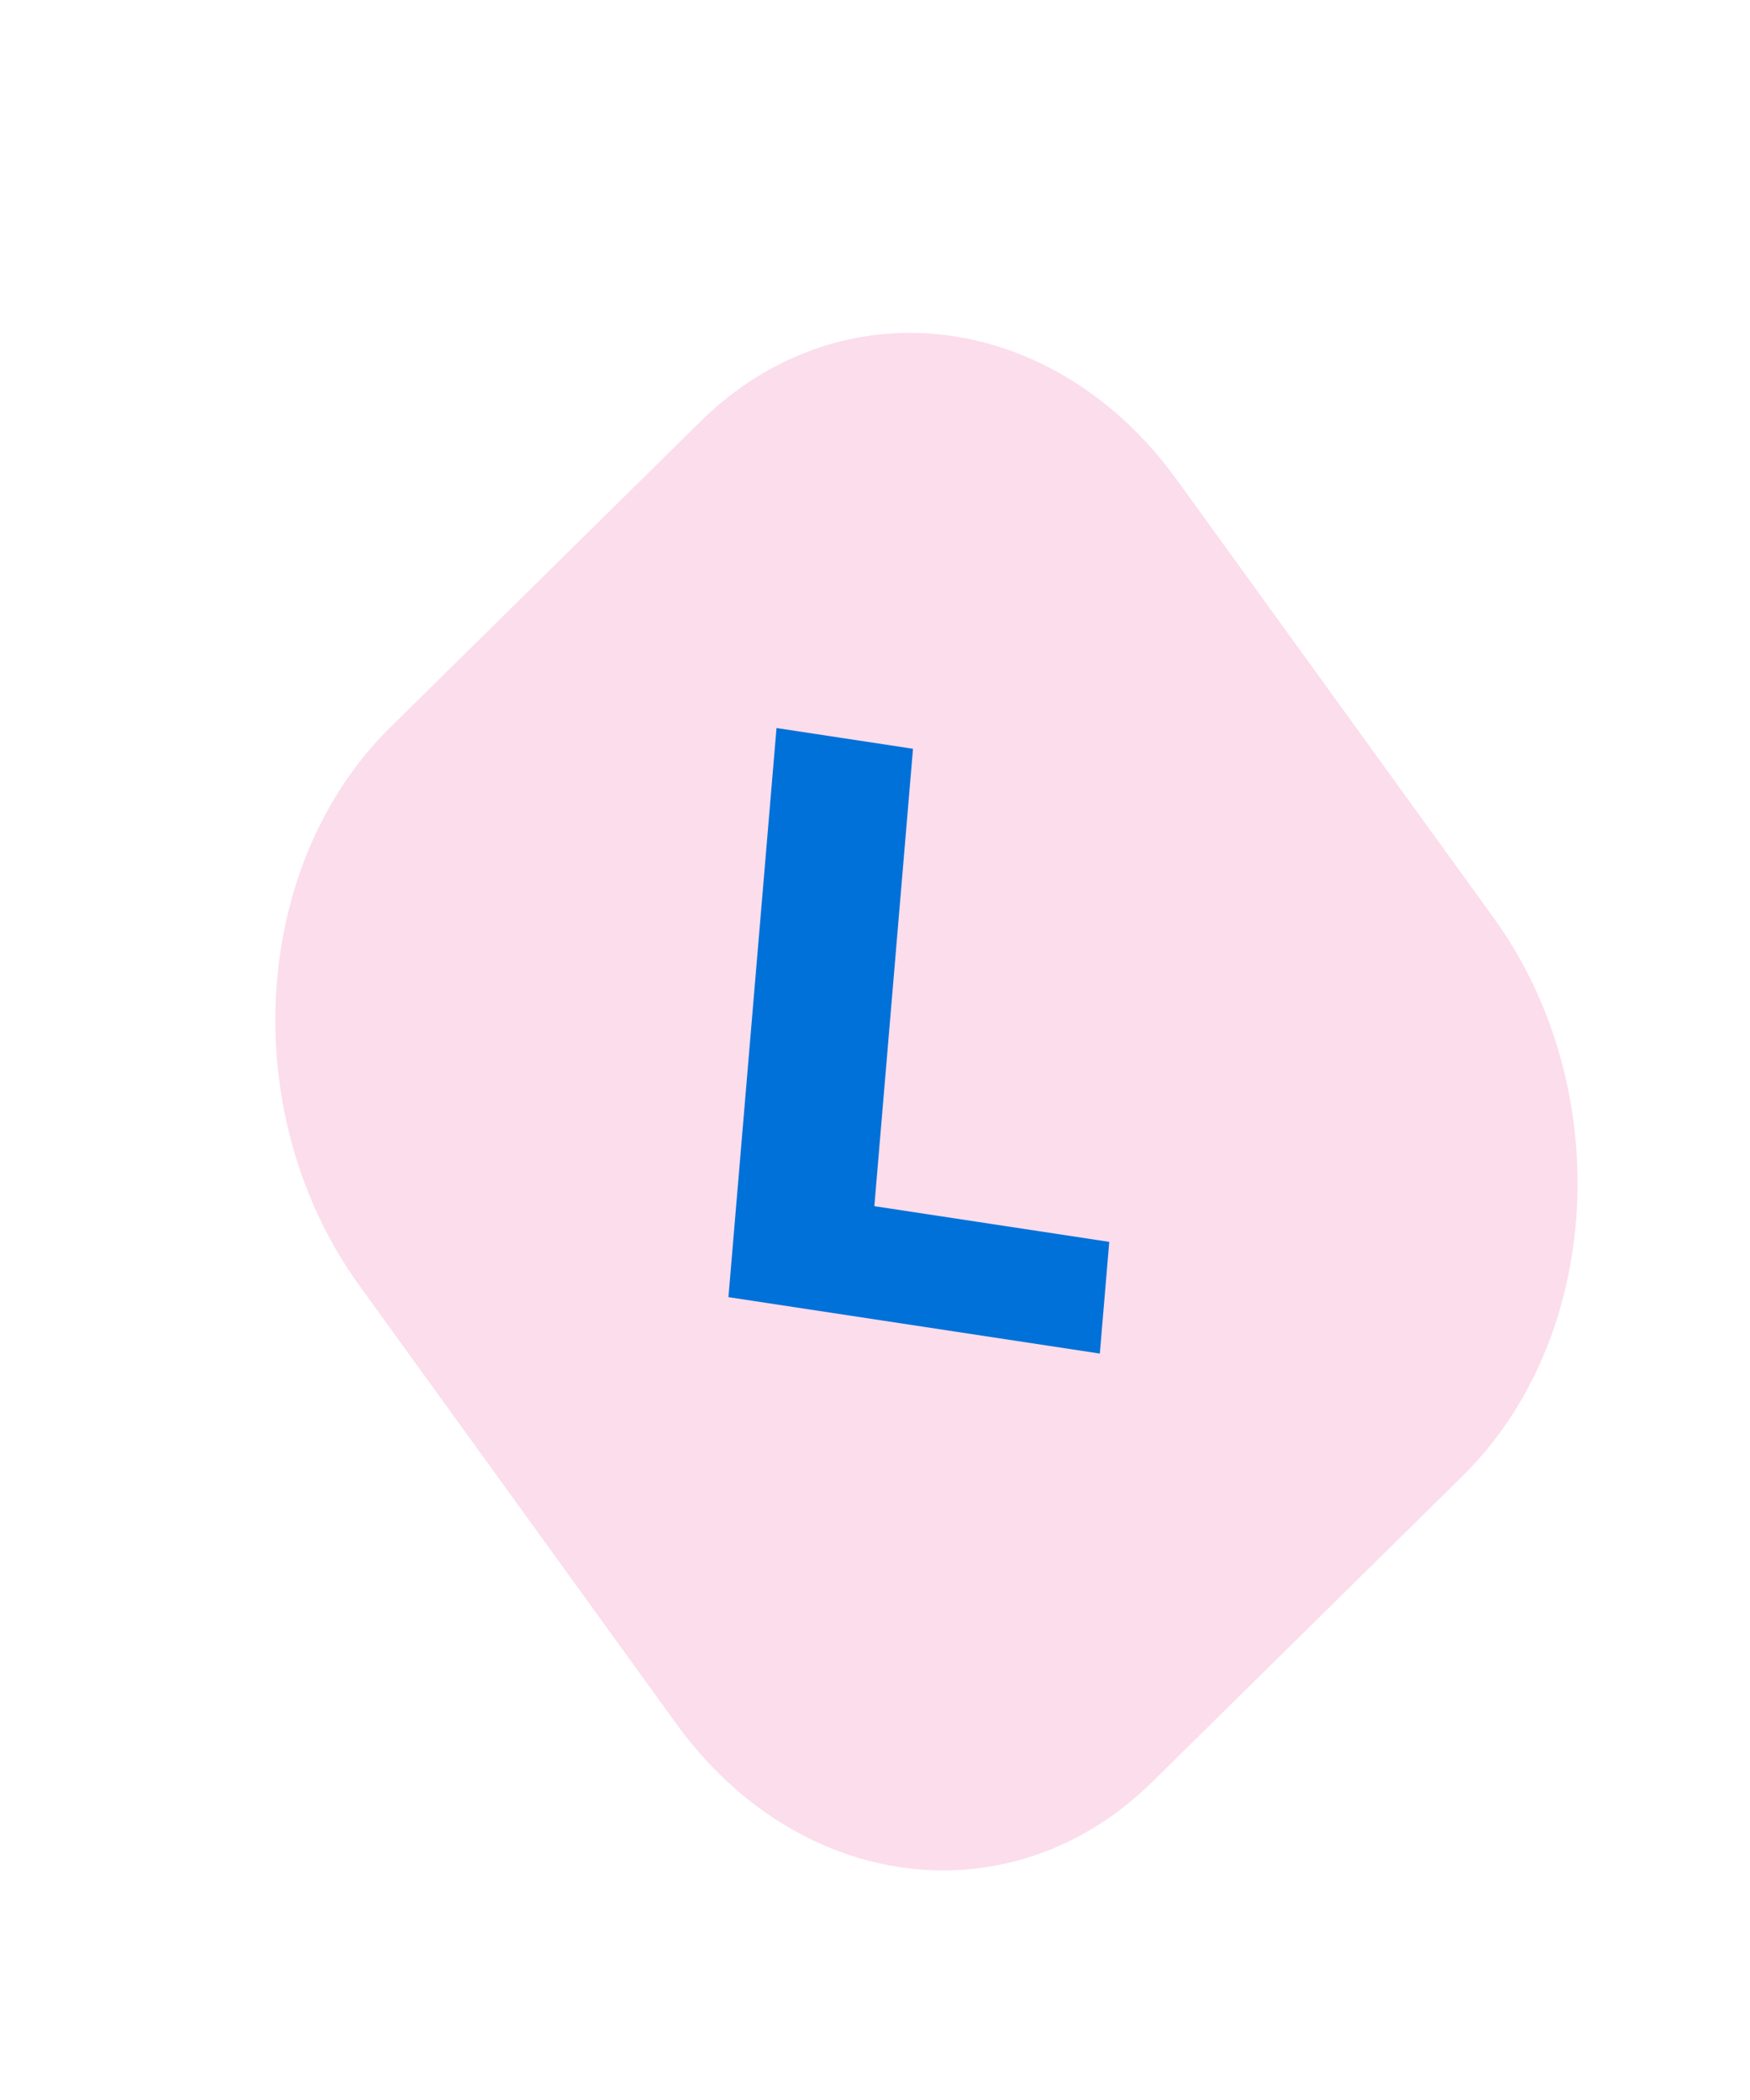<svg width="100" height="120" viewBox="0 0 100 120" fill="none" xmlns="http://www.w3.org/2000/svg">
<g filter="url(#filter0_d_201_303)">
<path d="M17.728 70.653C10.698 60.933 11.483 46.66 19.482 38.773L37.222 21.281C45.221 13.394 57.404 14.88 64.434 24.6L82.543 49.638C89.573 59.358 88.788 73.632 80.789 81.519L63.049 99.01C55.05 106.897 42.867 105.412 35.837 95.692L17.728 70.653Z" fill="#FCDDEC"/>
</g>
<path d="M41.625 74.123L44.372 41.602L52.171 42.787L49.963 68.924L63.386 70.964L62.847 77.347L41.625 74.123Z" fill="#0071D9"/>
<defs>
<filter id="filter0_d_201_303" x="12.929" y="16.215" width="78.62" height="92.068" filterUnits="userSpaceOnUse" color-interpolation-filters="sRGB">
<feFlood flood-opacity="0" result="BackgroundImageFix"/>
<feColorMatrix in="SourceAlpha" type="matrix" values="0 0 0 0 0 0 0 0 0 0 0 0 0 0 0 0 0 0 127 0" result="hardAlpha"/>
<feOffset dx="2.805" dy="2.805"/>
<feGaussianBlur stdDeviation="0.701"/>
<feComposite in2="hardAlpha" operator="out"/>
<feColorMatrix type="matrix" values="0 0 0 0 0 0 0 0 0 0 0 0 0 0 0 0 0 0 0.25 0"/>
<feBlend mode="normal" in2="BackgroundImageFix" result="effect1_dropShadow_201_303"/>
<feBlend mode="normal" in="SourceGraphic" in2="effect1_dropShadow_201_303" result="shape"/>
</filter>
</defs>
</svg>
